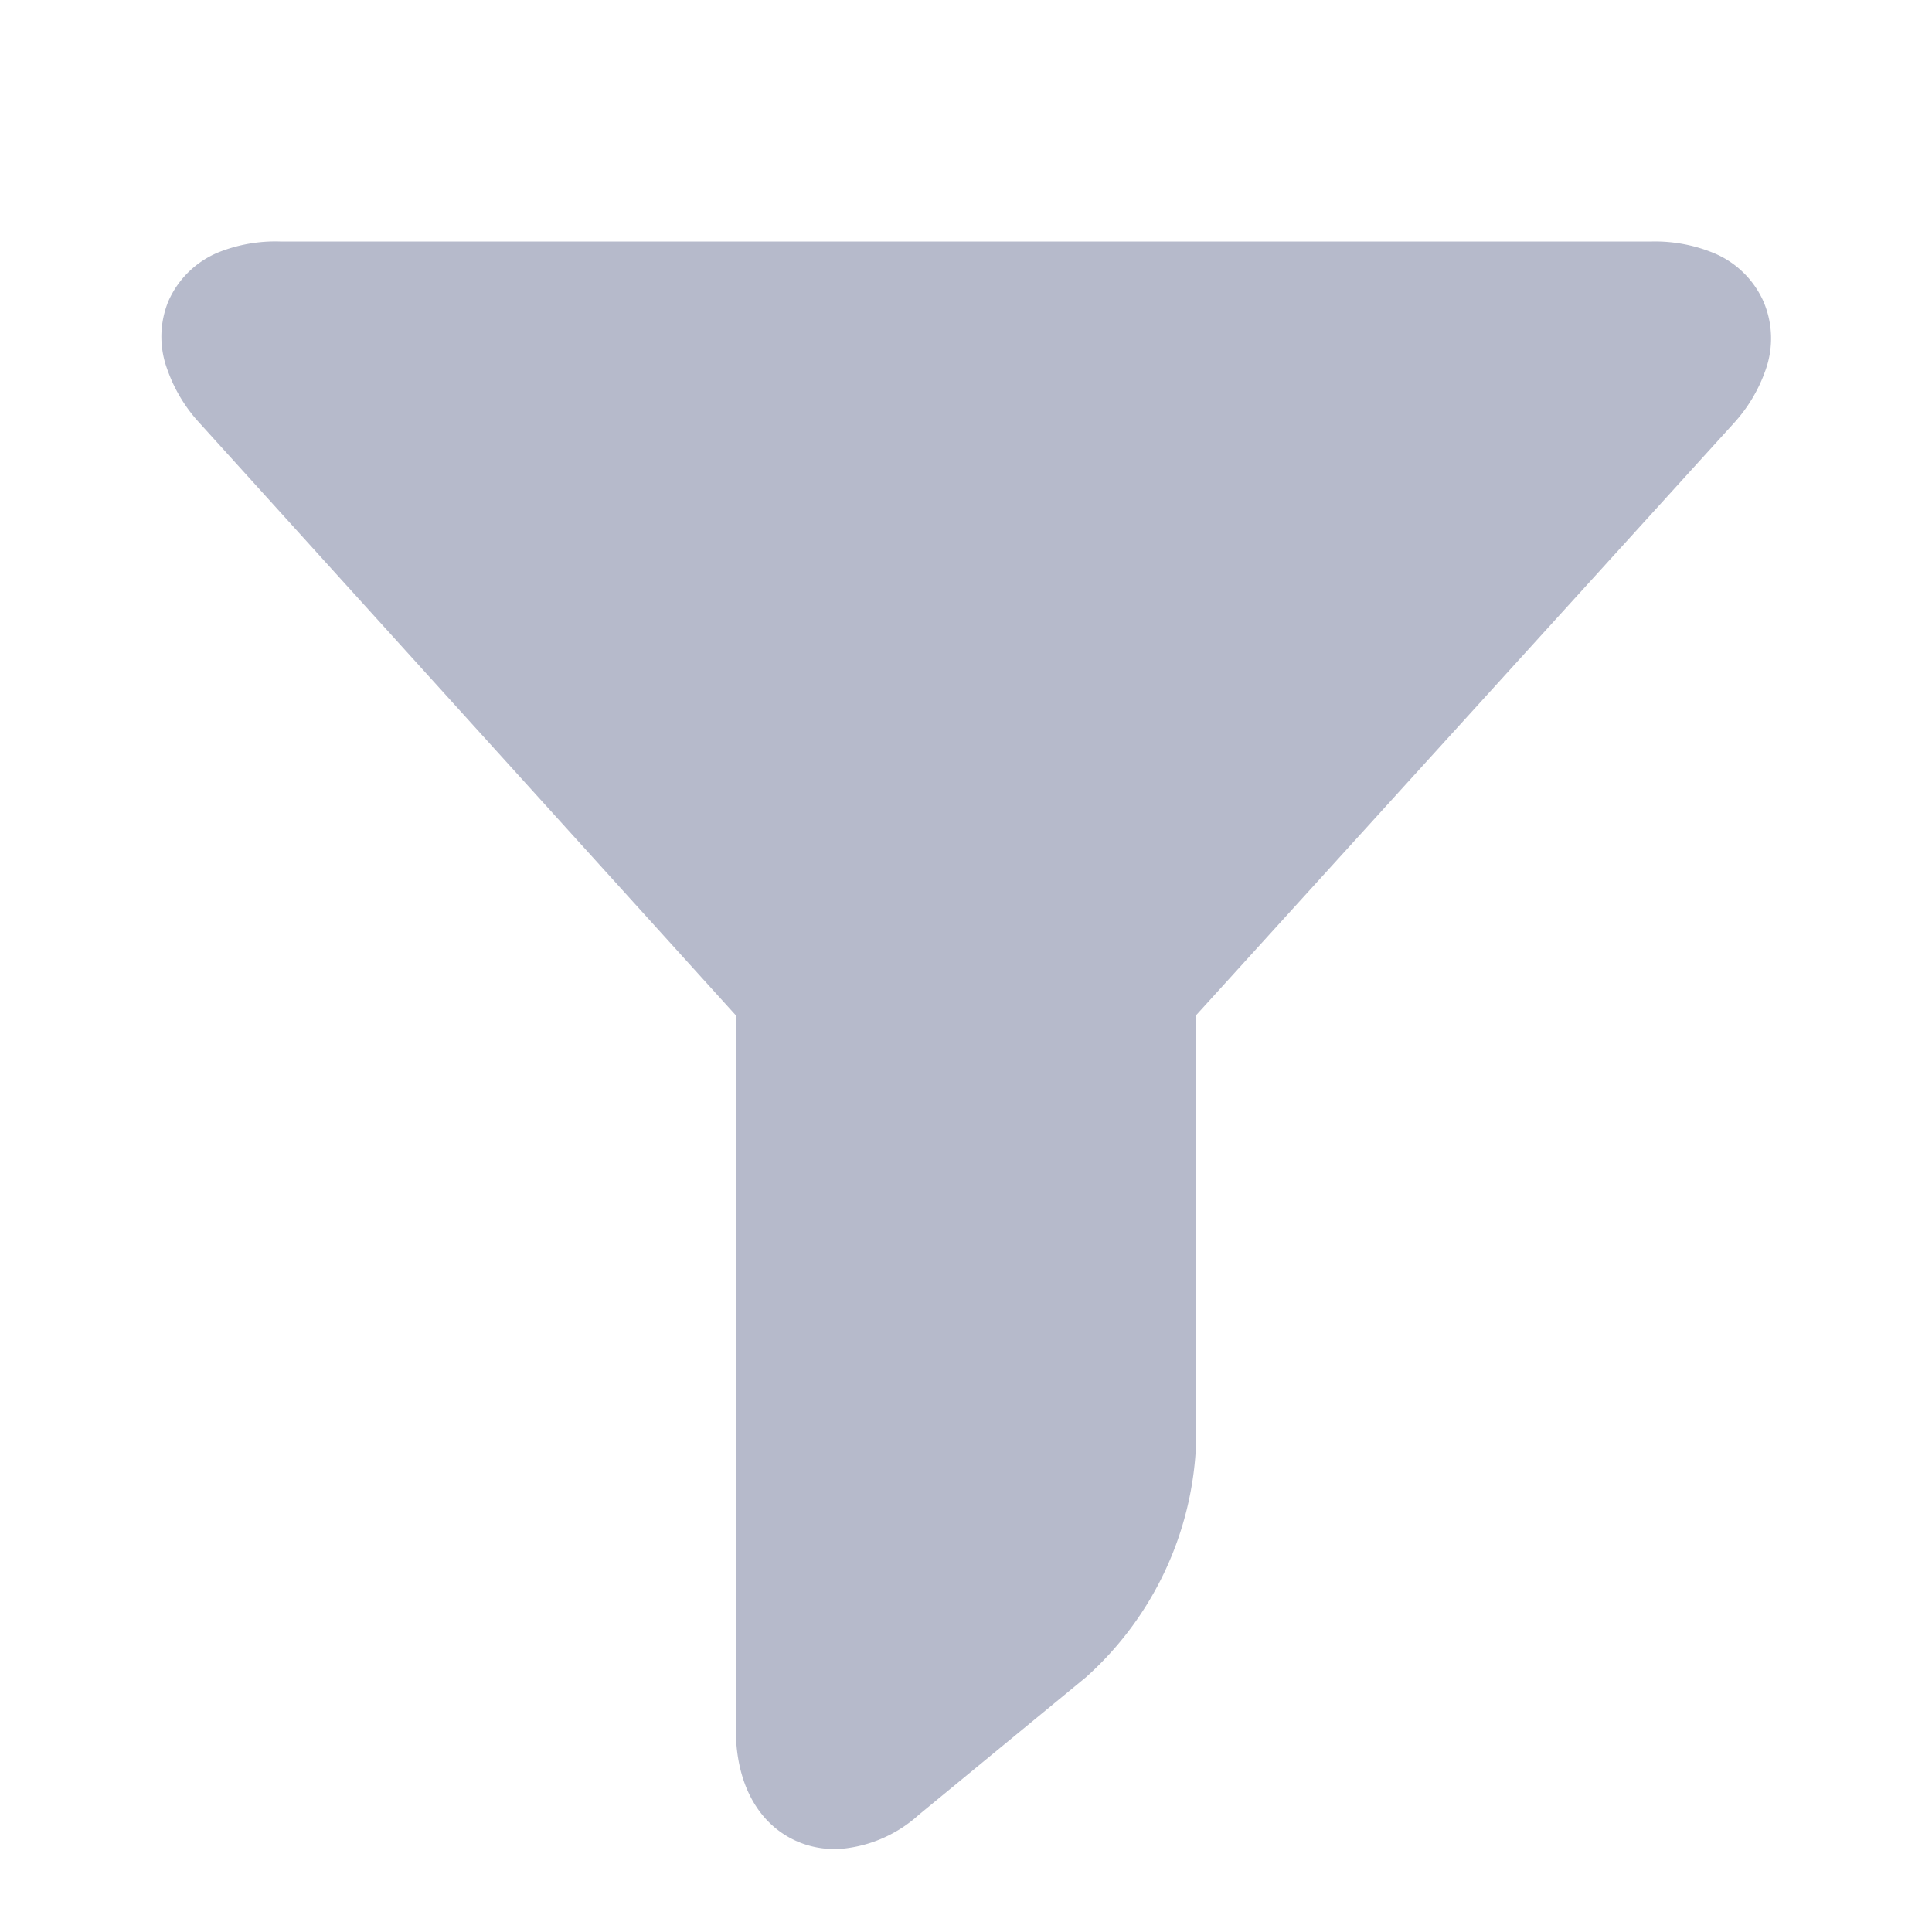 <svg xmlns="http://www.w3.org/2000/svg" width="12" height="12" viewBox="0 0 12 12">
  <g id="组_3994" data-name="组 3994" transform="translate(-578 -450)">
    <rect id="矩形_2375" data-name="矩形 2375" width="12" height="12" transform="translate(578 450)" fill="#b6bacb" opacity="0"/>
    <path id="Fill_1_Copy_5" data-name="Fill 1 Copy 5" d="M4.184,9.985h0c-.305,0-.614-.232-.614-.75V4.806L.239,1.127a.955.955,0,0,1-.2-.333A.581.581,0,0,1,.047.368a.582.582,0,0,1,.308-.3A.955.955,0,0,1,.739,0H9.261a.955.955,0,0,1,.384.072.581.581,0,0,1,.308.3.582.582,0,0,1,.013.427.955.955,0,0,1-.2.333L6.429,4.806V7.471a2.059,2.059,0,0,1-.682,1.445l-1.04.856a.826.826,0,0,1-.523.214Z" transform="translate(579 451.5)" fill="#b6bacb"/>
  </g>
</svg>
